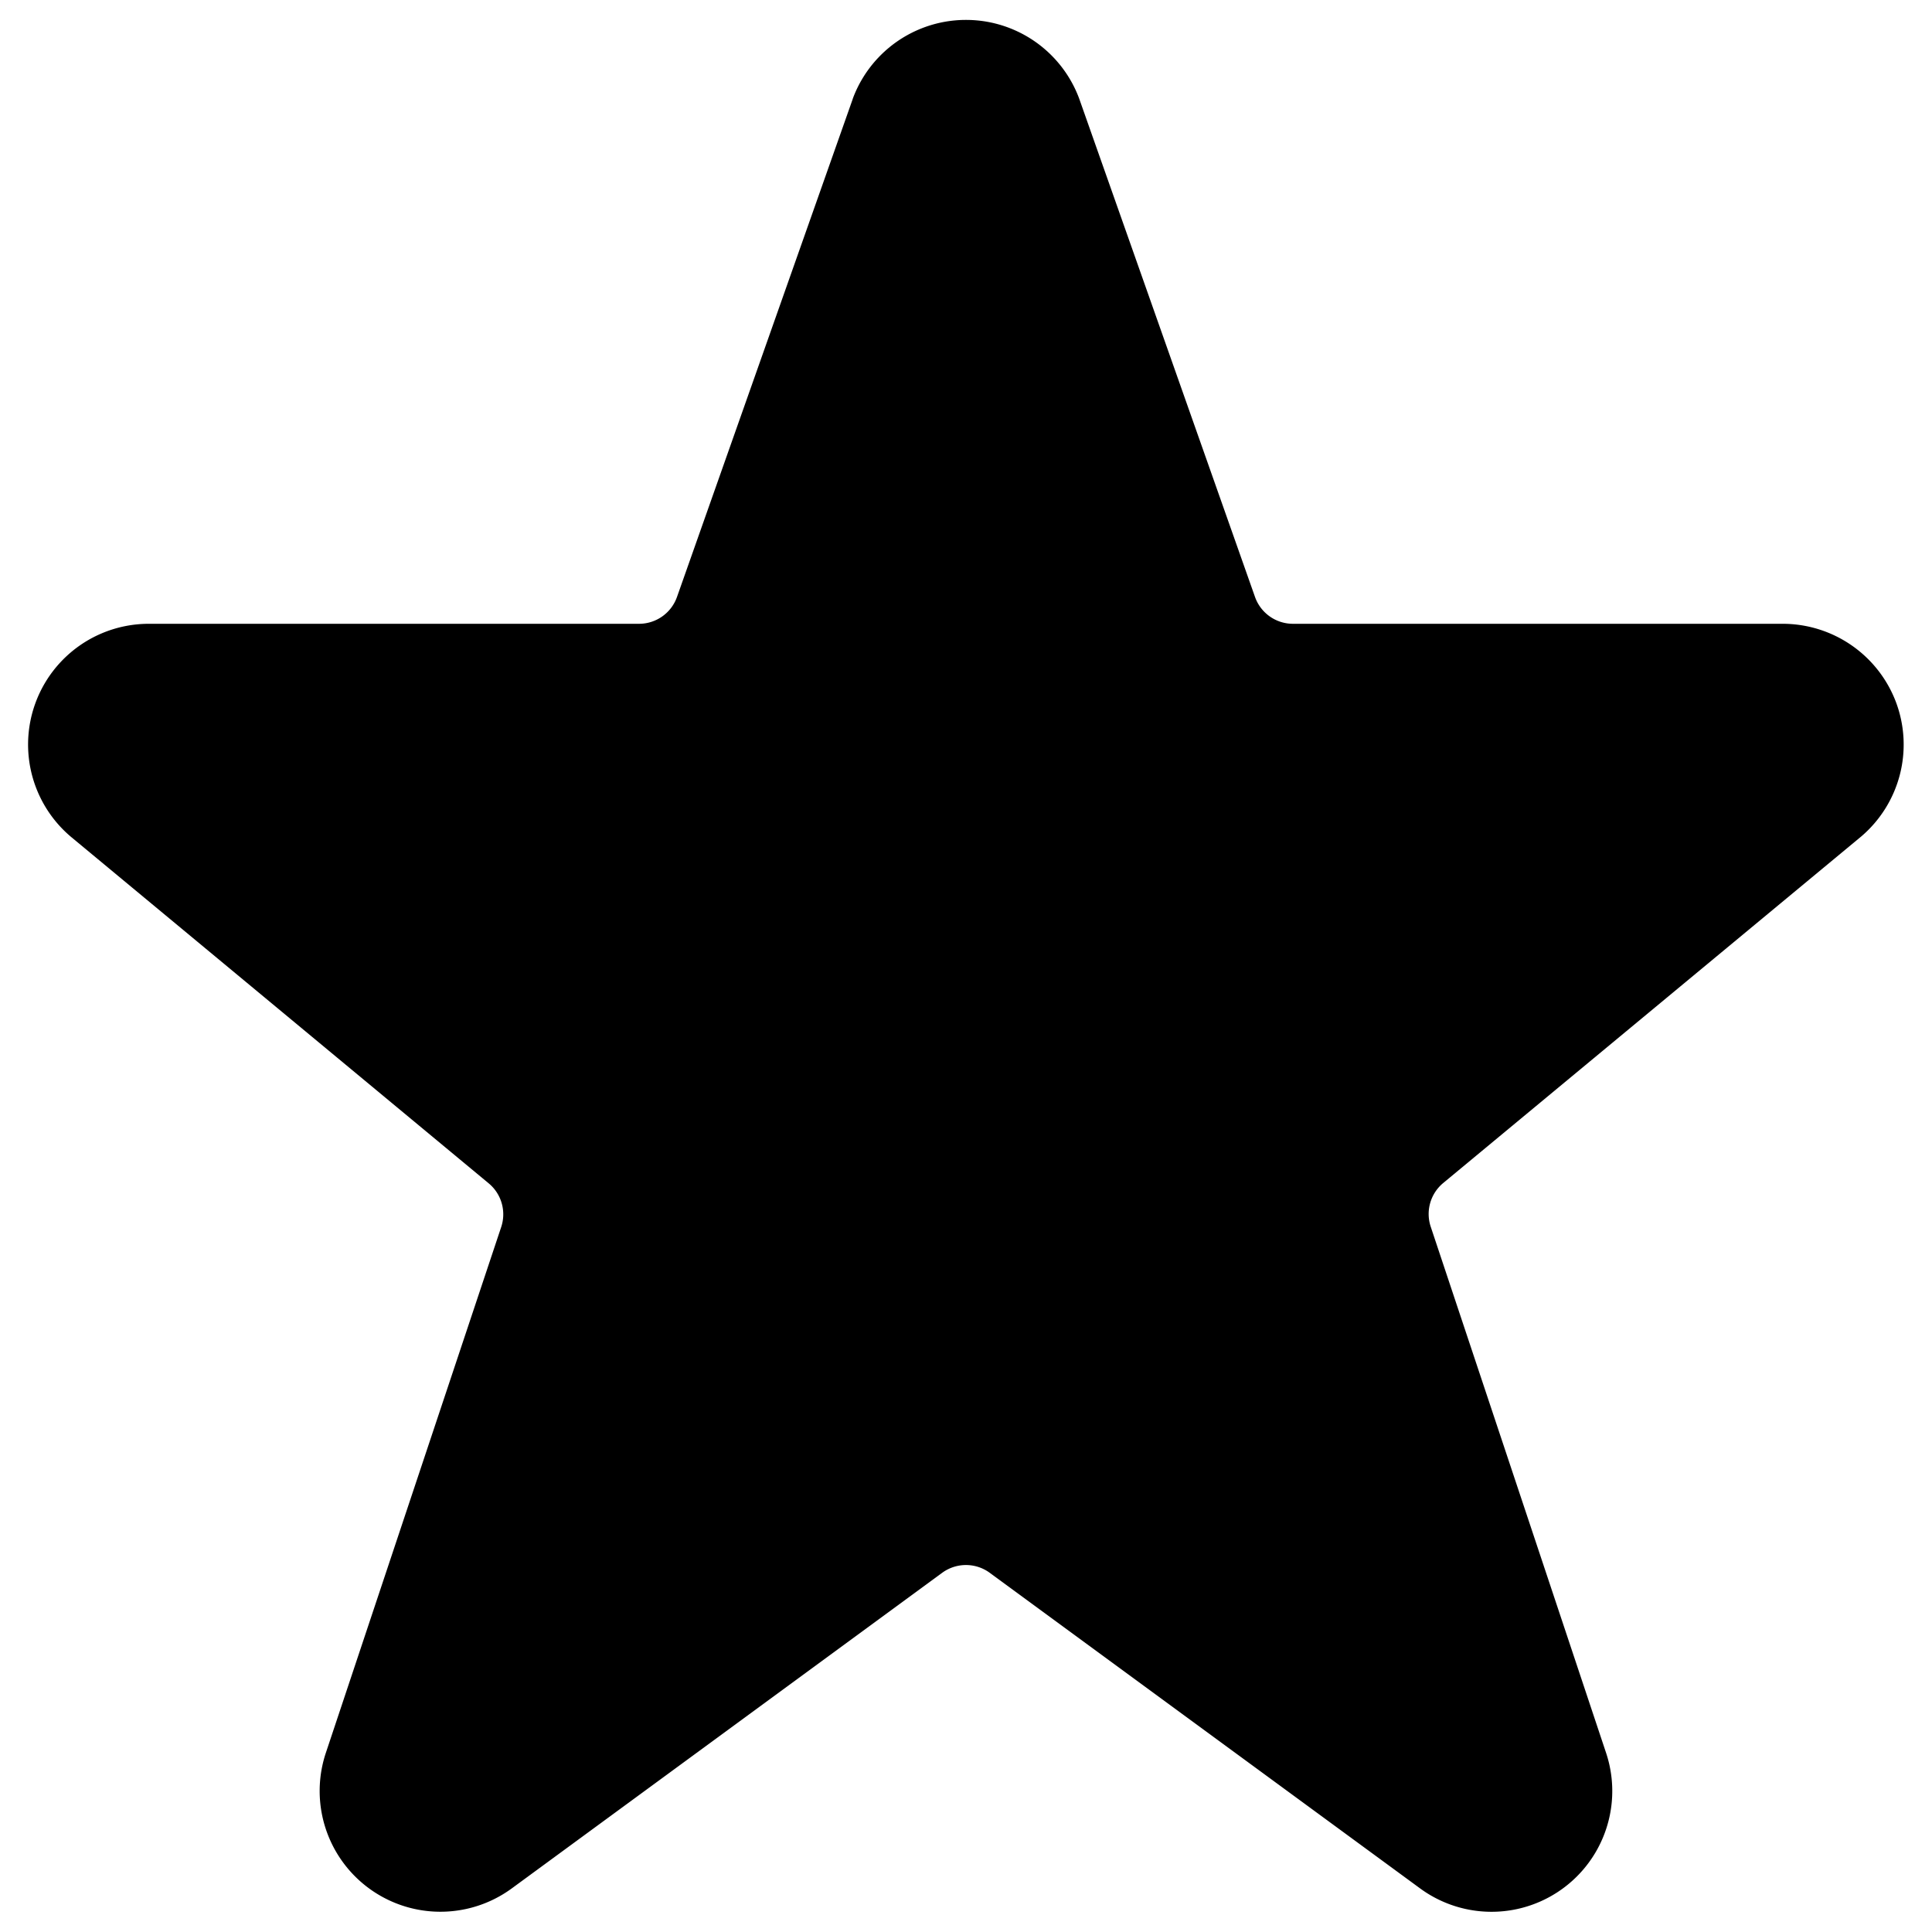 <svg xmlns="http://www.w3.org/2000/svg" viewBox="0 0 24 24"><path d="M23.555 8.729a1.505 1.505 0 00-1.406-.98h-6.087a.5.5 0 01-.472-.334l-2.185-6.193a1.5 1.5 0 00-2.81 0l-.005.016-2.18 6.177a.5.5 0 01-.471.334H1.85A1.5 1.5 0 00.887 10.4l5.184 4.3a.5.5 0 01.155.543l-2.178 6.531a1.5 1.5 0 002.31 1.684l5.346-3.92a.5.5 0 01.591 0l5.344 3.919a1.5 1.5 0 002.312-1.683l-2.178-6.535a.5.5 0 01.155-.543l5.194-4.306a1.5 1.5 0 00.433-1.661z"/></svg>